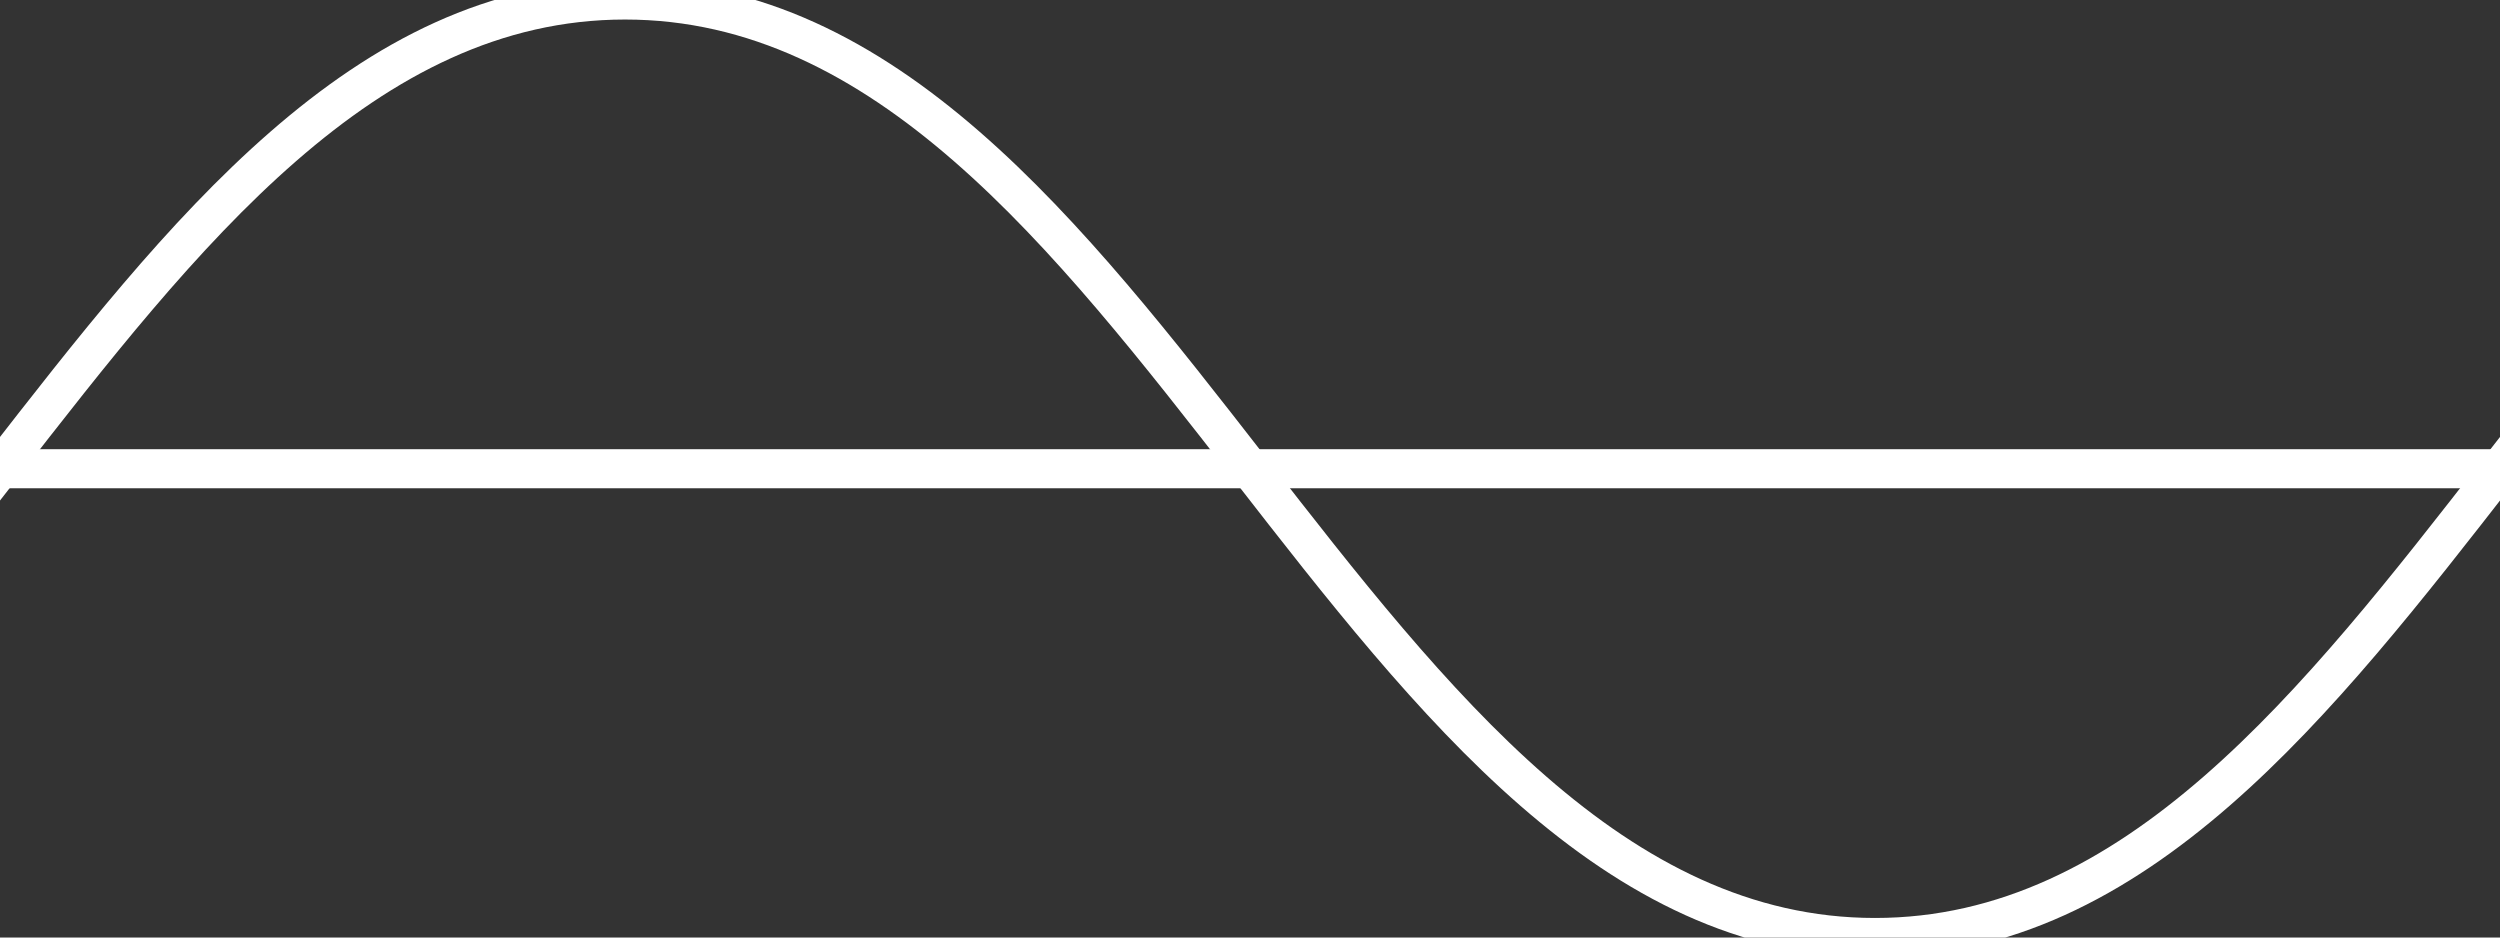<?xml version="1.0" encoding="UTF-8" standalone="no"?>
<!-- Created with Inkscape (http://www.inkscape.org/) -->

<svg
   width="64"
   height="24"
   viewBox="0 0 64 24"
   version="1.1"
   id="svg1"
   inkscape:version="1.4 (e7c3feb100, 2024-10-09)"
   sodipodi:docname="laser.svg"
   xmlns:inkscape="http://www.inkscape.org/namespaces/inkscape"
   xmlns:sodipodi="http://sodipodi.sourceforge.net/DTD/sodipodi-0.dtd"
   xmlns="http://www.w3.org/2000/svg"
   xmlns:svg="http://www.w3.org/2000/svg">
  <rect x="0" y="0" width="64" height="24" fill="#333333" stroke="none"/>
  <sodipodi:namedview
     id="namedview1"
     pagecolor="#505050"
     bordercolor="#ffffff"
     borderopacity="1"
     inkscape:showpageshadow="0"
     inkscape:pageopacity="0"
     inkscape:pagecheckerboard="1"
     inkscape:deskcolor="#505050"
     inkscape:document-units="px"
     inkscape:zoom="14.628272"
     inkscape:cx="19.482821"
     inkscape:cy="21.841268"
     inkscape:window-width="1920"
     inkscape:window-height="1020"
     inkscape:window-x="0"
     inkscape:window-y="0"
     inkscape:window-maximized="1"
     inkscape:current-layer="layer1" />
  <defs
     id="defs1" />
  <g
     inkscape:label="Layer 1"
     inkscape:groupmode="layer"
     id="layer1">
    <path
       style="fill:#ffffff;fill-opacity:0.6;stroke:#ffffff;stroke-width:1;stroke-linejoin:round;stroke-opacity:1;paint-order:markers stroke fill;stroke-dasharray:none"
       d="M 0,12 H 64"
       id="path1"
       sodipodi:nodetypes="cc" />
    <path
       style="fill:none;fill-opacity:0.6;stroke:#ffffff;stroke-width:1;stroke-linejoin:round;stroke-dasharray:none;stroke-opacity:1;paint-order:markers stroke fill"
       d="M 80,0 C 66.667,0 61.333,24 48,24 34.667,24 29.333,0 16,0 9.333,0 4.667,6 0,12 -4.667,18 -9.333,24 -16,24"
       id="path2"
       sodipodi:nodetypes="czcsc" />
  </g>
</svg>
